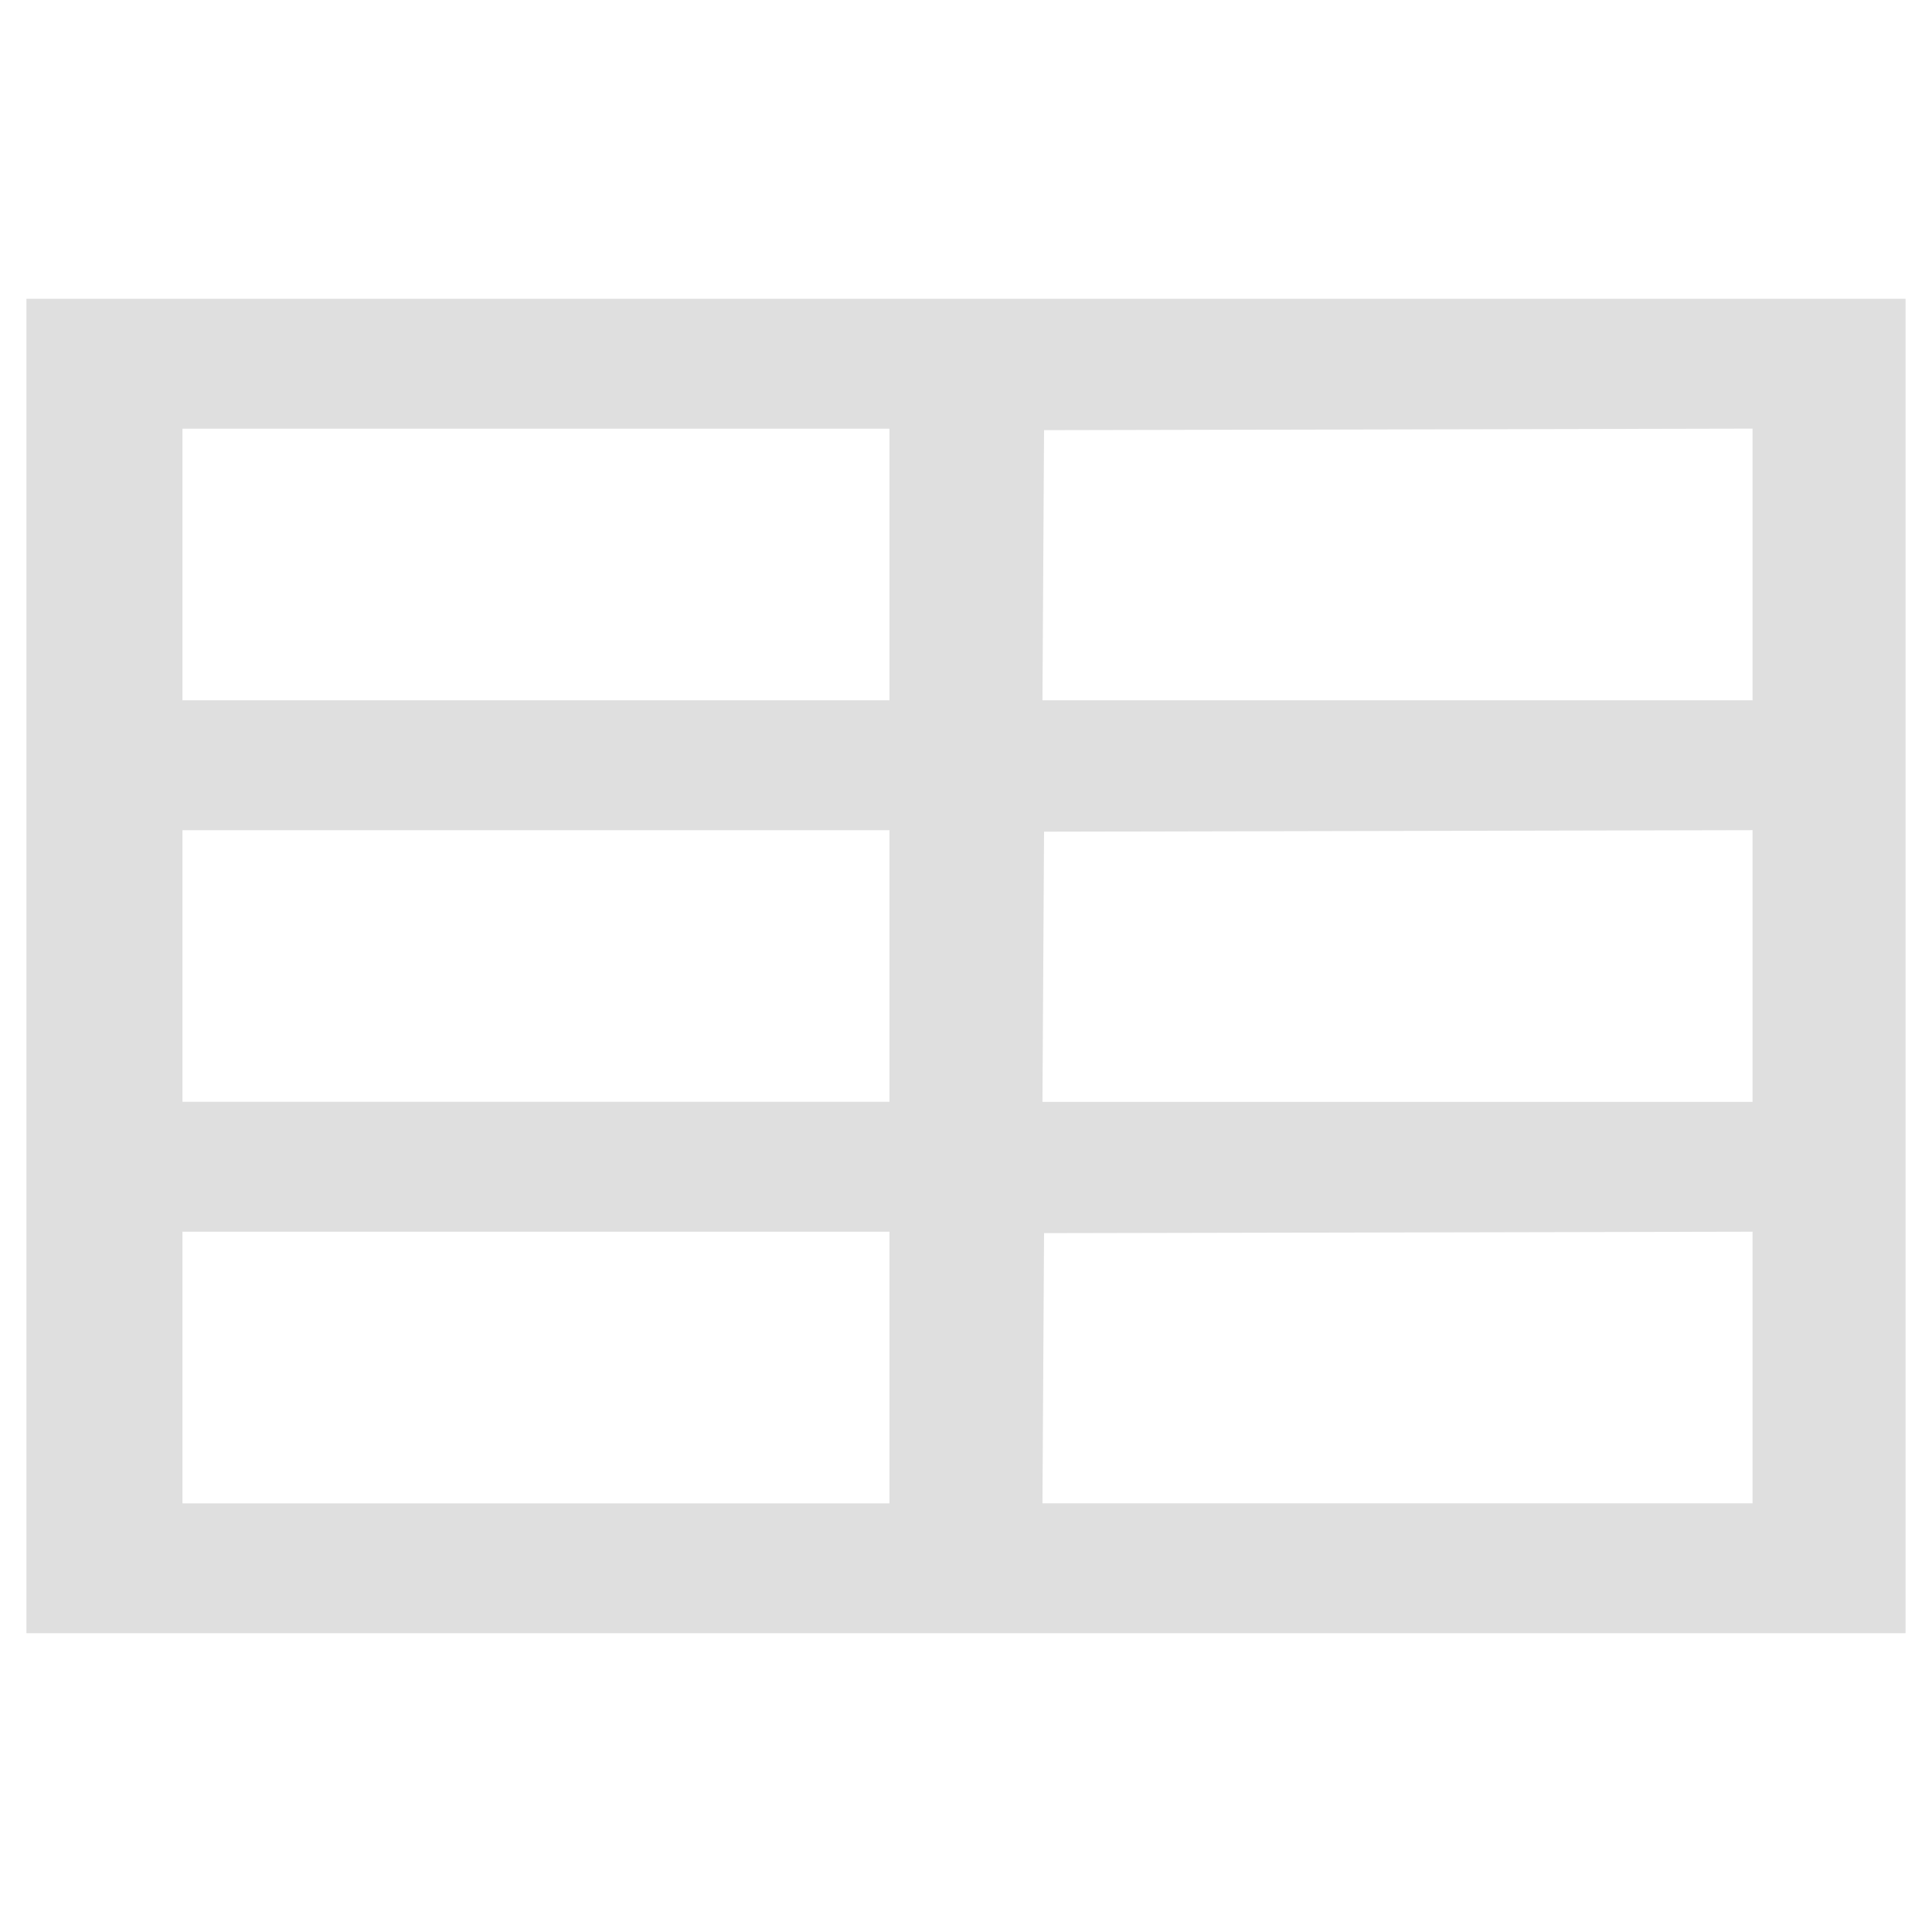 <?xml version="1.0" encoding="UTF-8" standalone="no"?>
<svg
   width="64"
   height="64"
   version="1.1"
   id="svg73"
   sodipodi:docname="org.libreoffice.LibreOffice.calc.svg"
   inkscape:version="1.4.2 (ebf0e940d0, 2025-05-08)"
   xmlns:inkscape="http://www.inkscape.org/namespaces/inkscape"
   xmlns:sodipodi="http://sodipodi.sourceforge.net/DTD/sodipodi-0.dtd"
   xmlns="http://www.w3.org/2000/svg"
   xmlns:svg="http://www.w3.org/2000/svg"
   xmlns:rdf="http://www.w3.org/1999/02/22-rdf-syntax-ns#"
   xmlns:cc="http://creativecommons.org/ns#"
   xmlns:dc="http://purl.org/dc/elements/1.1/">
  <sodipodi:namedview
     pagecolor="#f5f7fa"
     bordercolor="#666666"
     borderopacity="1"
     objecttolerance="10"
     gridtolerance="10"
     guidetolerance="10"
     inkscape:pageopacity="0"
     inkscape:pageshadow="2"
     inkscape:window-width="1377"
     inkscape:window-height="886"
     id="namedview75"
     showgrid="false"
     inkscape:zoom="6.2890624"
     inkscape:cx="47.622361"
     inkscape:cy="45.396274"
     inkscape:window-x="0"
     inkscape:window-y="57"
     inkscape:window-maximized="0"
     inkscape:current-layer="g877"
     inkscape:document-rotation="0"
     inkscape:pagecheckerboard="0"
     inkscape:showpageshadow="2"
     inkscape:deskcolor="#d1d1d1" />
  <defs
     id="defs29" />
  <circle
     cx="32.516"
     cy="31.878"
     r="0"
     fill="url(#b)"
     stroke-width="1.571"
     id="circle41"
     style="fill:url(#b)" />
  <g
     aria-label="GZ"
     transform="matrix(1.221,0,0,0.819,0.496,-0.166)"
     id="text93"
     style="font-weight:bold;font-size:11.526px;line-height:1.25;font-family:sans-serif;-inkscape-font-specification:'sans-serif Bold';fill:#f2f2f2;stroke-width:0.288" />
  <g
     id="g877"
     transform="matrix(1.1,0,0,1.1,-3.185,-3.207)">
    <path
       style="fill:#dfdfdf;fill-opacity:1;stroke:none;stroke-width:0.879;stroke-dasharray:none;stroke-opacity:0.6"
       d="M 3.691,32.006 V 11.913 H 31.986 60.281 V 32.006 52.099 H 31.986 3.691 Z M 29.682,44.098 V 40.008 H 19.037 8.391 v 4.09 4.09 h 10.645 10.645 z m 25.991,-3.68e-4 v -4.09 l -10.668,0.022 -10.668,0.022 -0.024,4.068 -0.024,4.068 h 10.692 10.692 v -4.09 z M 29.682,32.006 V 27.916 H 19.037 8.391 v 4.09 4.09 h 10.645 10.645 z m 25.991,-3.54e-4 v -4.09 l -10.668,0.023 -10.668,0.023 -0.024,4.068 -0.024,4.068 H 44.981 55.673 V 32.006 Z M 29.682,19.914 V 15.825 H 19.037 8.391 v 4.09 4.09 h 10.645 10.645 z m 25.991,-3.7e-4 v -4.09 l -10.668,0.023 -10.668,0.023 -0.024,4.068 -0.024,4.068 h 10.692 10.692 v -4.09 z"
       id="path2224" />
  </g>
</svg>
